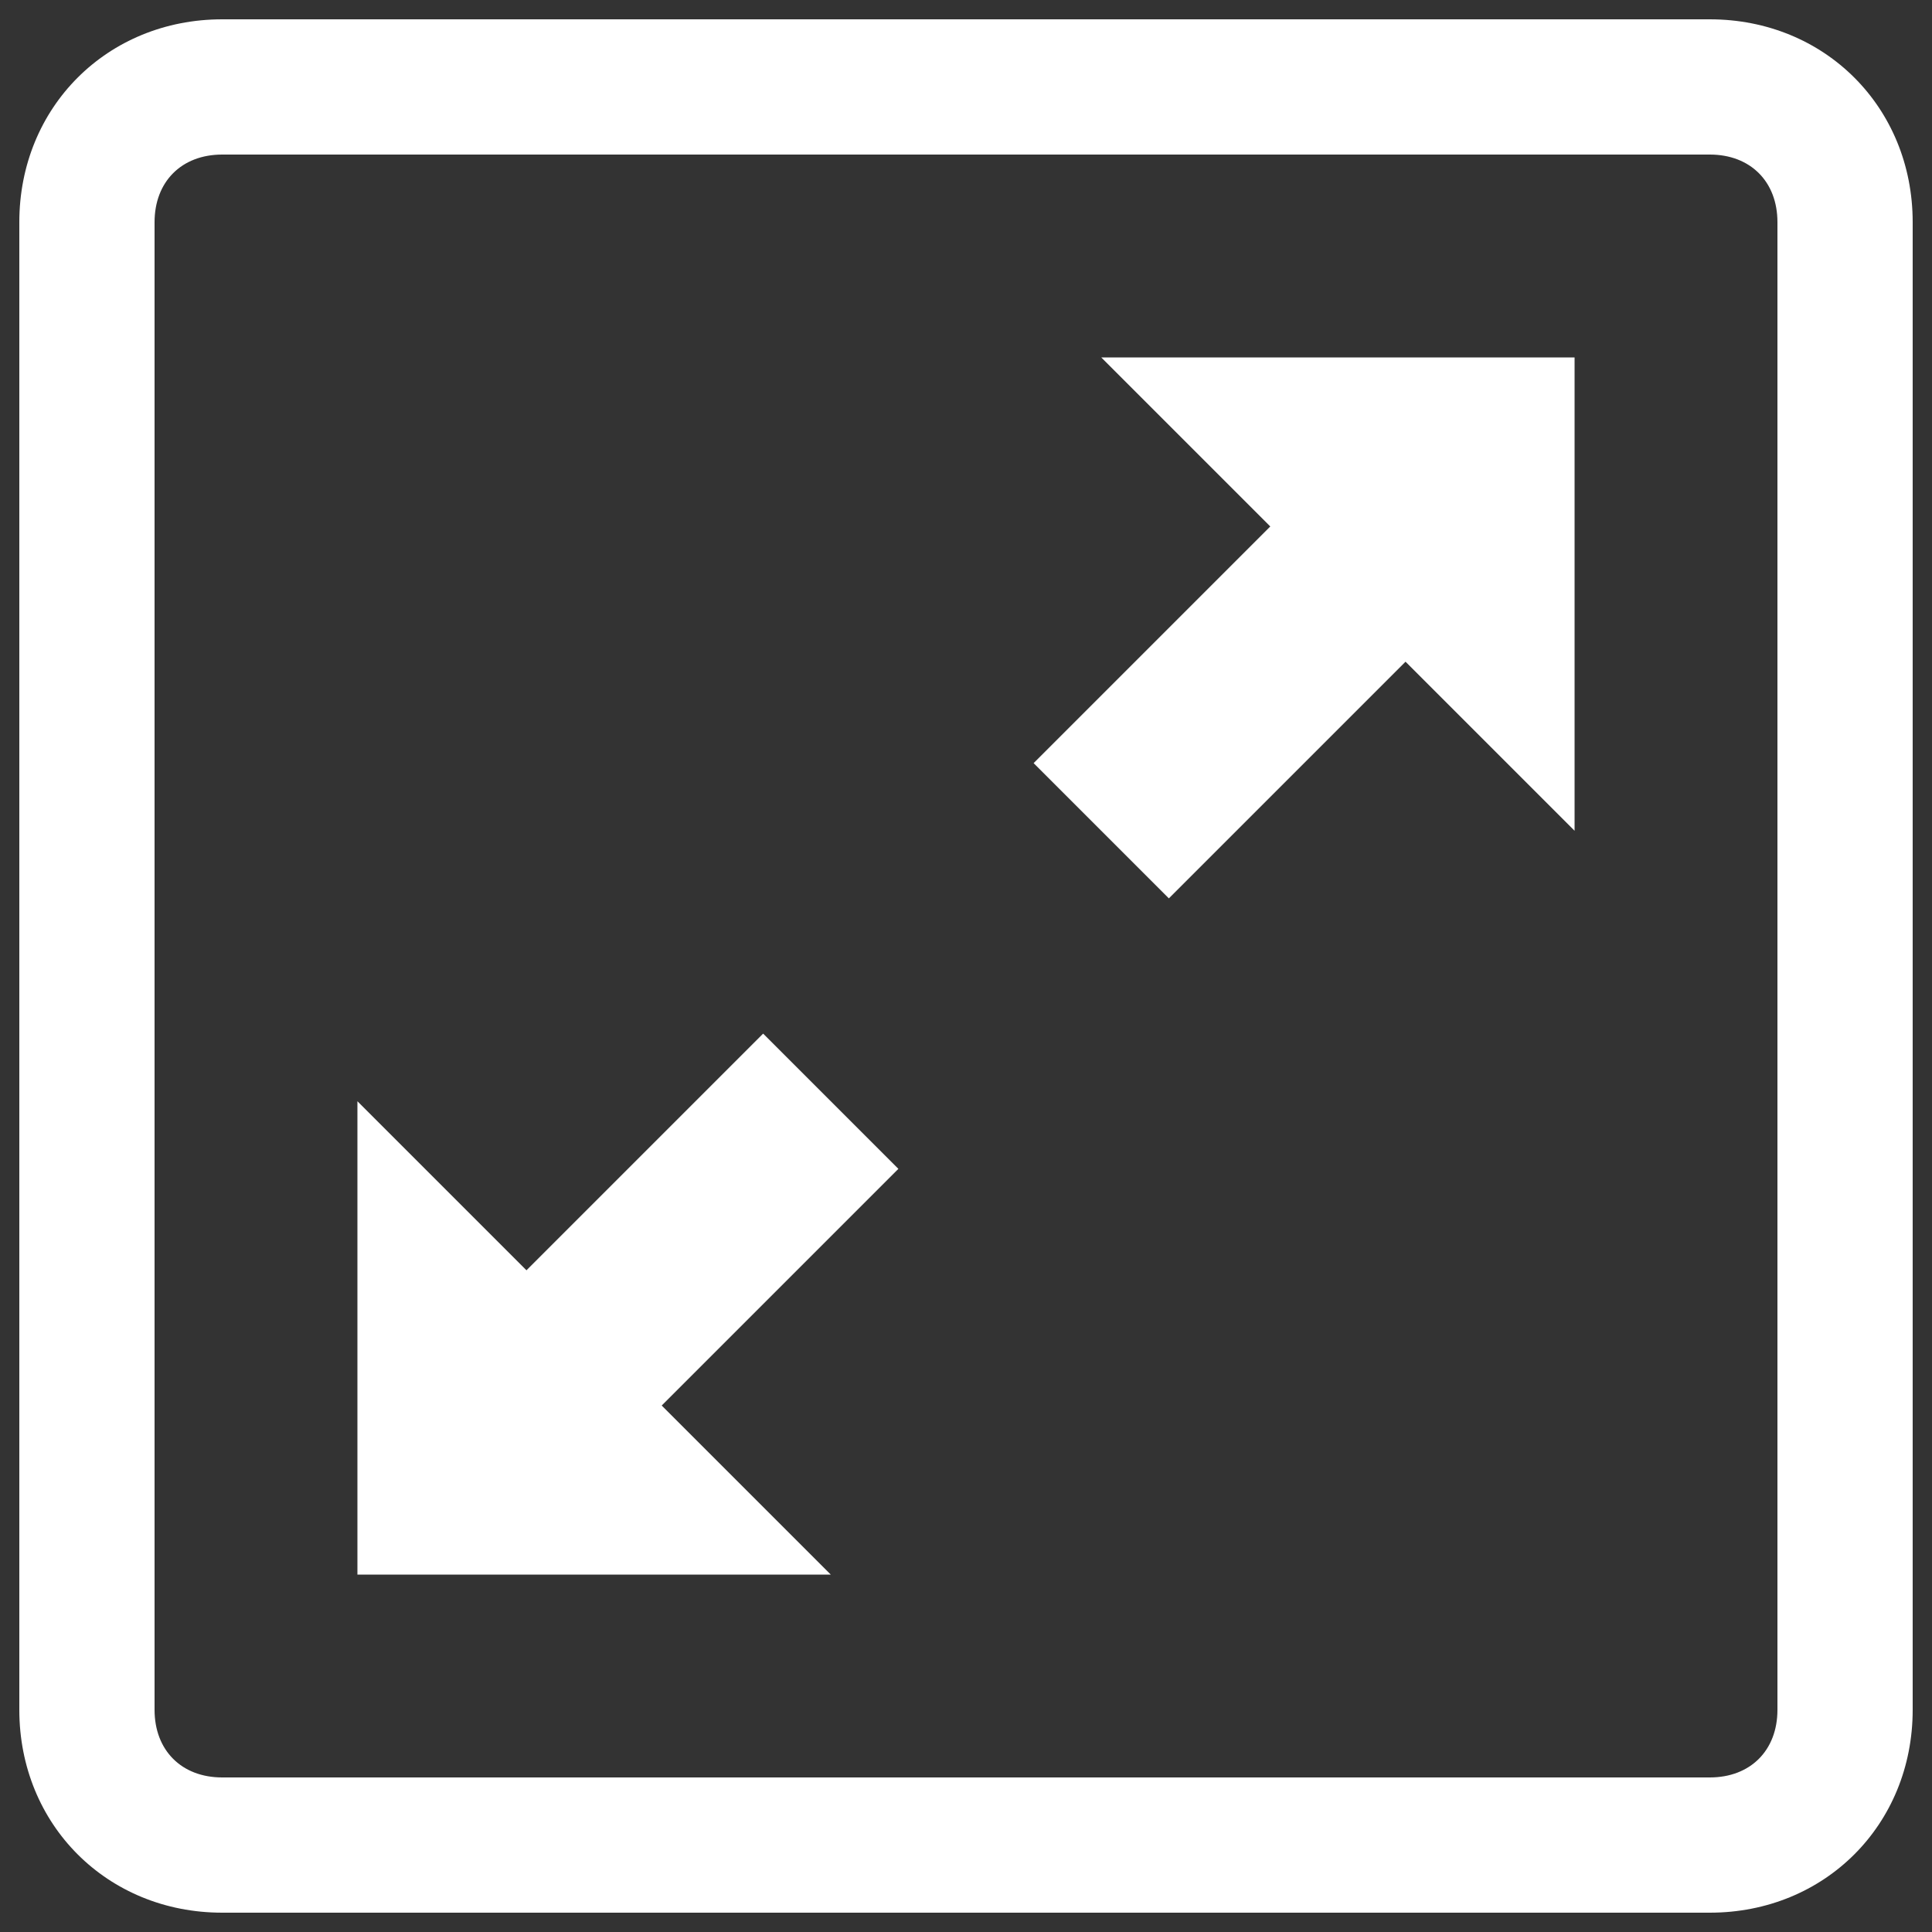 <?xml version="1.0" encoding="utf-8"?>
<svg version="1.1" xmlns="http://www.w3.org/2000/svg" xmlns:xlink="http://www.w3.org/1999/xlink" x="0px" y="0px" viewBox="0 0 1000 1000" enable-background="new 0 0 1000 1000" xml:space="preserve">
<rect x="0" y="0" width="1000" height="1000" fill="#333333" stroke="none"/>
<path fill="white" d="M885,80c21,0,35,14,35,35v770c0,21-14,35-35,35H115c-21,0-35-14-35-35V115c0-21,14-35,35-35H885 M885,10H115C55.5,10,10,55.5,10,115v770c0,59.5,45.5,105,105,105h770c59.5,0,105-45.5,105-105V115C990,55.5,944.5,10,885,10L885,10z"/><path fill="white" d="M570,185l87.5,87.5L535,395l70,70l122.5-122.5L815,430V185H570z M395,535L272.5,657.5L185,570v245h245l-87.5-87.5L465,605L395,535z"/>
</svg>